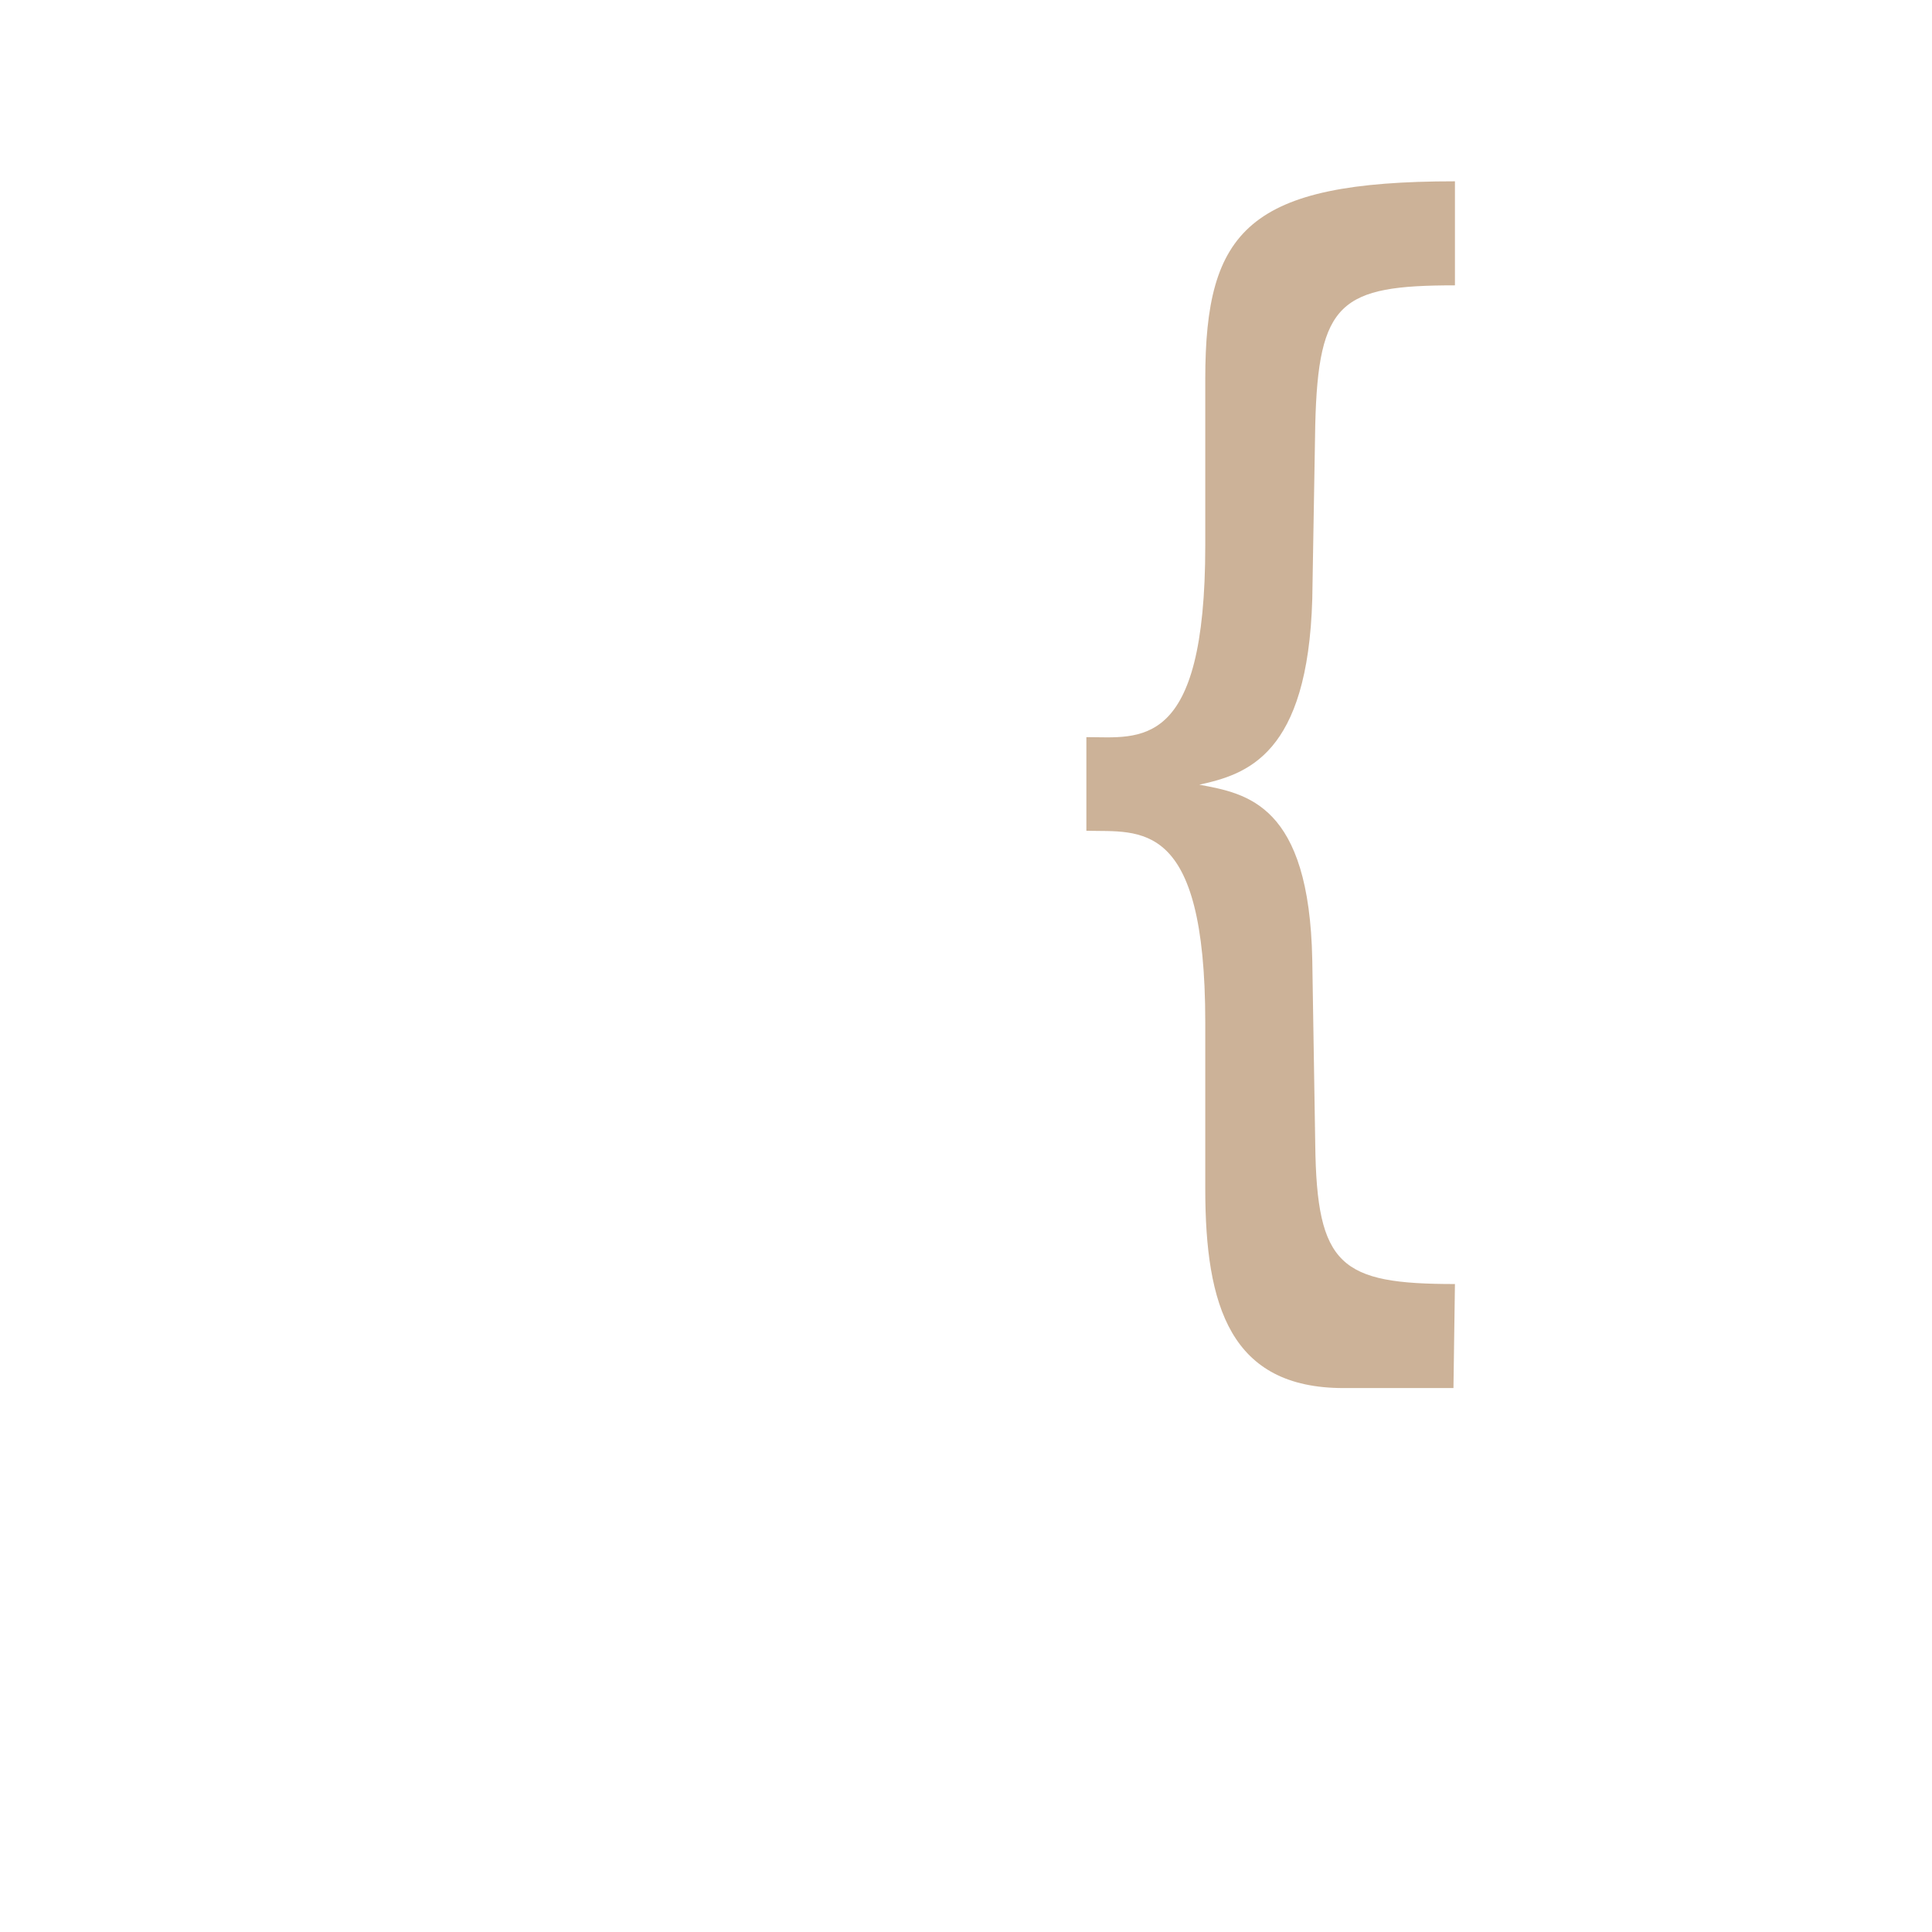 <?xml version="1.0" encoding="UTF-8"?>
<!DOCTYPE svg PUBLIC "-//W3C//DTD SVG 1.0//EN" "http://www.w3.org/TR/2001/REC-SVG-20010904/DTD/svg10.dtd">
<!-- Creator: CorelDRAW -->
<svg xmlns="http://www.w3.org/2000/svg" xml:space="preserve" width="1300px" height="1300px" version="1.0" style="shape-rendering:geometricPrecision; text-rendering:geometricPrecision; image-rendering:optimizeQuality; fill-rule:evenodd; clip-rule:evenodd"
viewBox="0 0 1300 1056"
 xmlns:xlink="http://www.w3.org/1999/xlink">
 <defs>
  <style type="text/css">
   <![CDATA[
    .fil0 {fill:#996633;fill-opacity:0.502}
   ]]>
  </style>
 </defs>
 <g id="_100:master">
  <path class="fil0" d="M807 406c32,-7 73,-20 76,-125l2 -117c2,-83 17,-94 94,-94l0 -70c-139,0 -168,33 -168,133l0 112c0,139 -44,129 -80,129l0 32 0 31c36,1 80,-9 80,129l0 112c0,79 17,134 93,134l74 0 1 -70c-77,0 -93,-12 -94,-94l-2 -124c-2,-105 -44,-112 -76,-118l0 0z"/>
 </g>
</svg>
